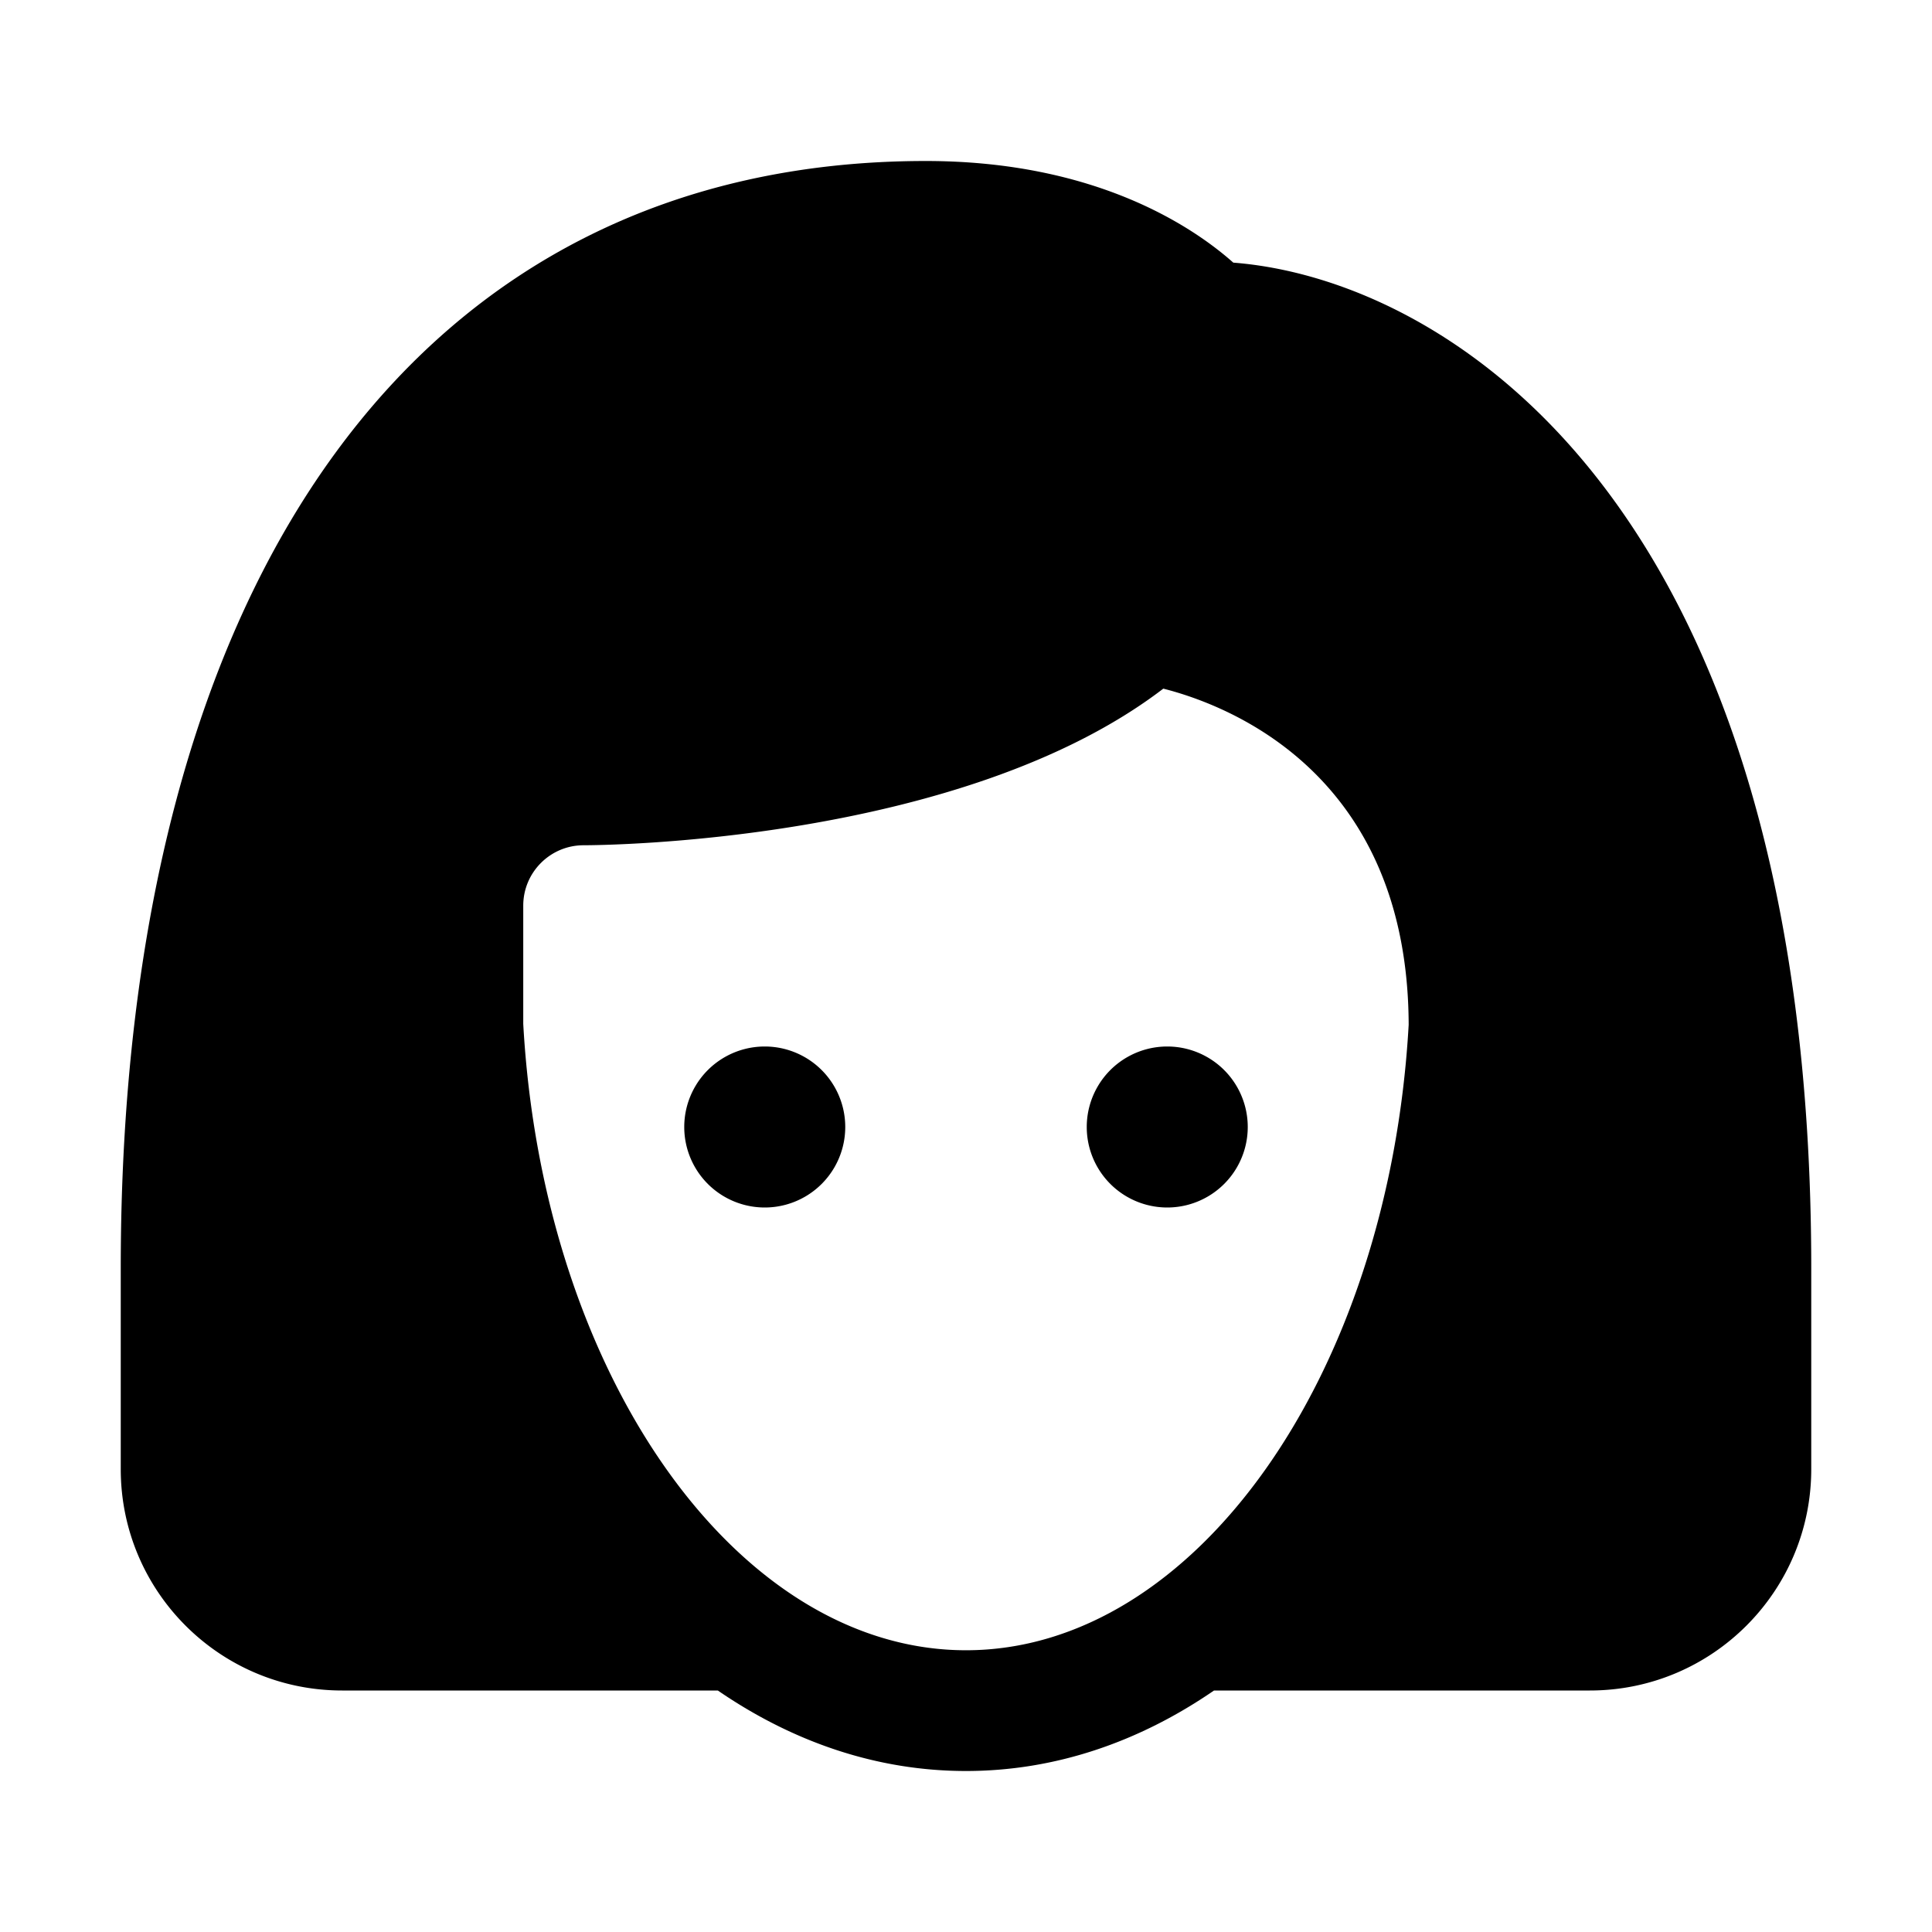 <svg xmlns="http://www.w3.org/2000/svg"  viewBox="0 0 48 48" width="144px" height="144px"><path d="M 23 4 C 10.477 4 3 14.28 3 31.5 L 3 36.5 C 3 39.538 5.462 42 8.5 42 L 17.834 42 C 19.694 43.277 21.782 44 24 44 C 26.216 44 28.303 43.278 30.162 42 L 39.5 42 C 42.538 42 45 39.538 45 36.5 L 45 31.5 C 45 12.512 35.954 6.938 30.641 6.525 C 29.649 5.645 27.231 4 23 4 z M 28.902 17.109 C 30.547 17.527 34.979 19.236 34.998 25.461 C 34.506 34.178 29.681 41 24 41 C 18.315 41 13.486 34.166 13 25.439 L 13 22.5 C 13 21.672 13.672 21 14.5 21 C 14.896 21 23.879 20.953 28.902 17.109 z M 19 26 A 2 2 0 0 0 19 30 A 2 2 0 0 0 19 26 z M 29 26 A 2 2 0 0 0 29 30 A 2 2 0 0 0 29 26 z"/></svg>
